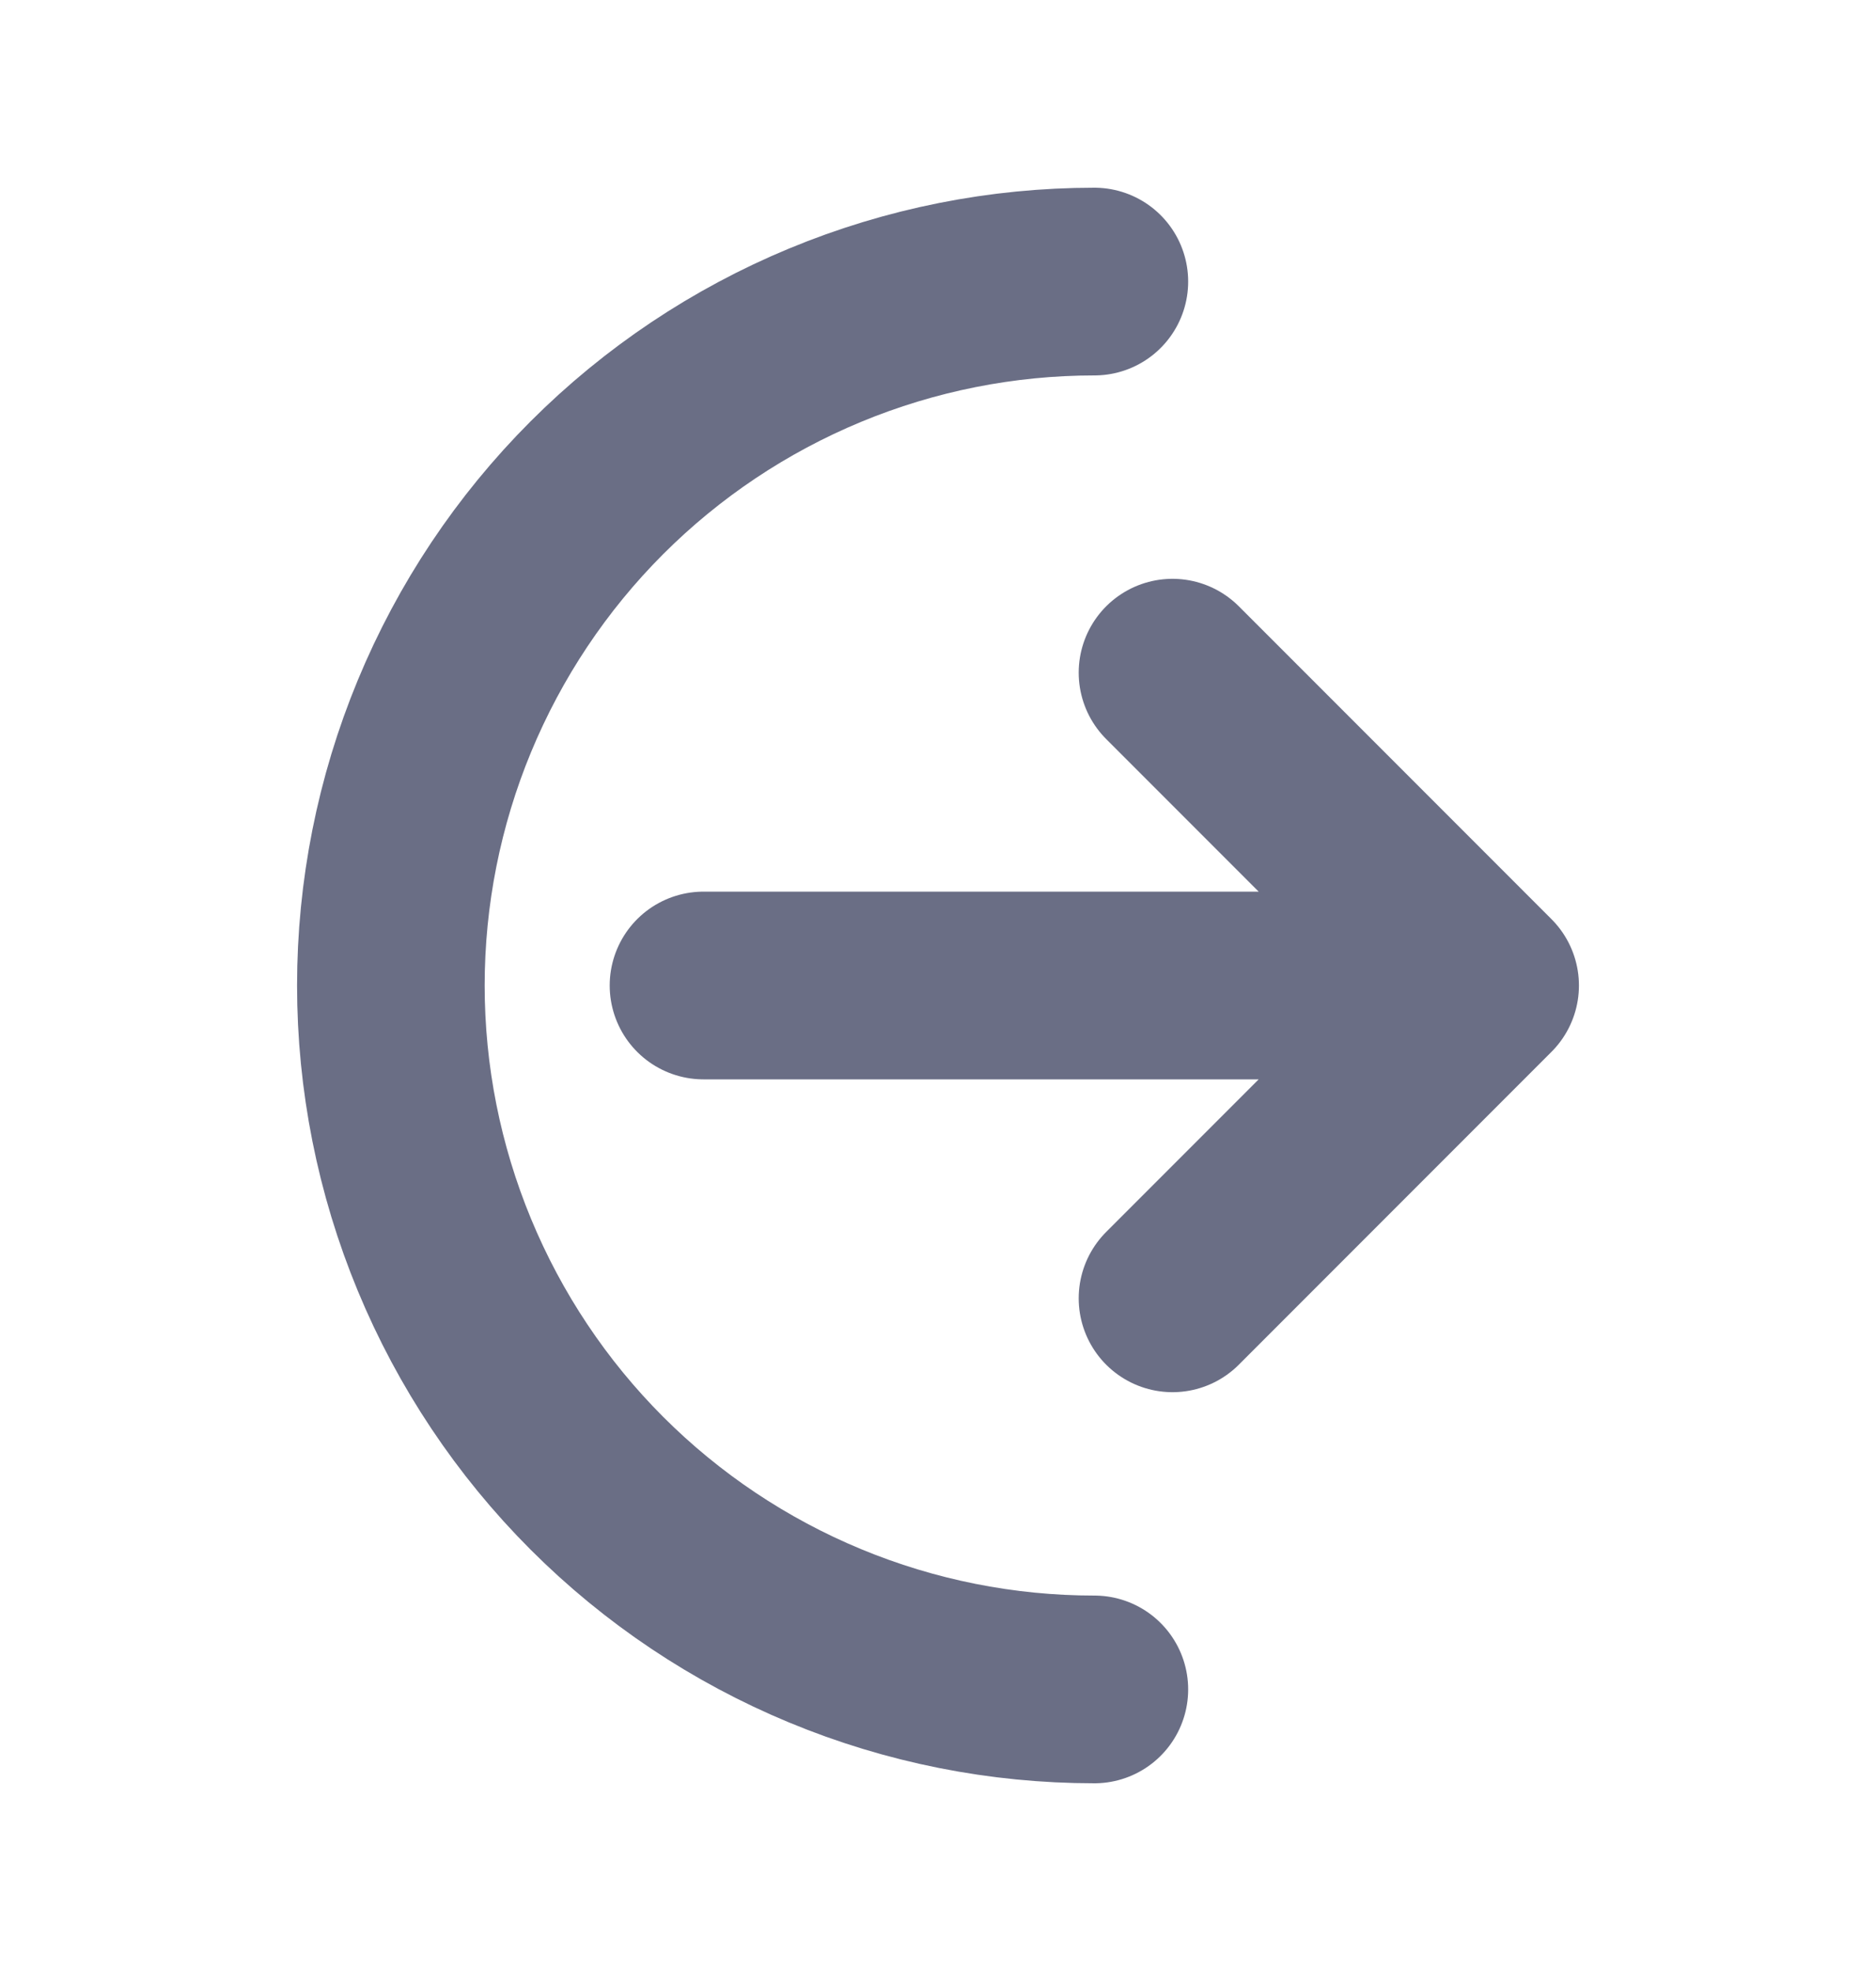 <svg width="20" height="21" viewBox="0 0 20 21" fill="none" stroke="#6A6E85" xmlns="http://www.w3.org/2000/svg">
<g id="majesticons:logout-half-circle-line">
<path id="Vector" d="M15.833 10.5L12.5 7.167M15.833 10.5L12.5 13.833M15.833 10.5H7.5M11.667 18C10.682 18 9.707 17.806 8.797 17.429C7.887 17.052 7.06 16.5 6.363 15.803C5.667 15.107 5.115 14.28 4.738 13.37C4.361 12.46 4.167 11.485 4.167 10.5C4.167 9.515 4.361 8.54 4.738 7.63C5.115 6.72 5.667 5.893 6.363 5.197C7.06 4.5 7.887 3.948 8.797 3.571C9.707 3.194 10.682 3 11.667 3" stroke-width="2" stroke-linecap="round" stroke-linejoin="round"/>
</g>
</svg>

